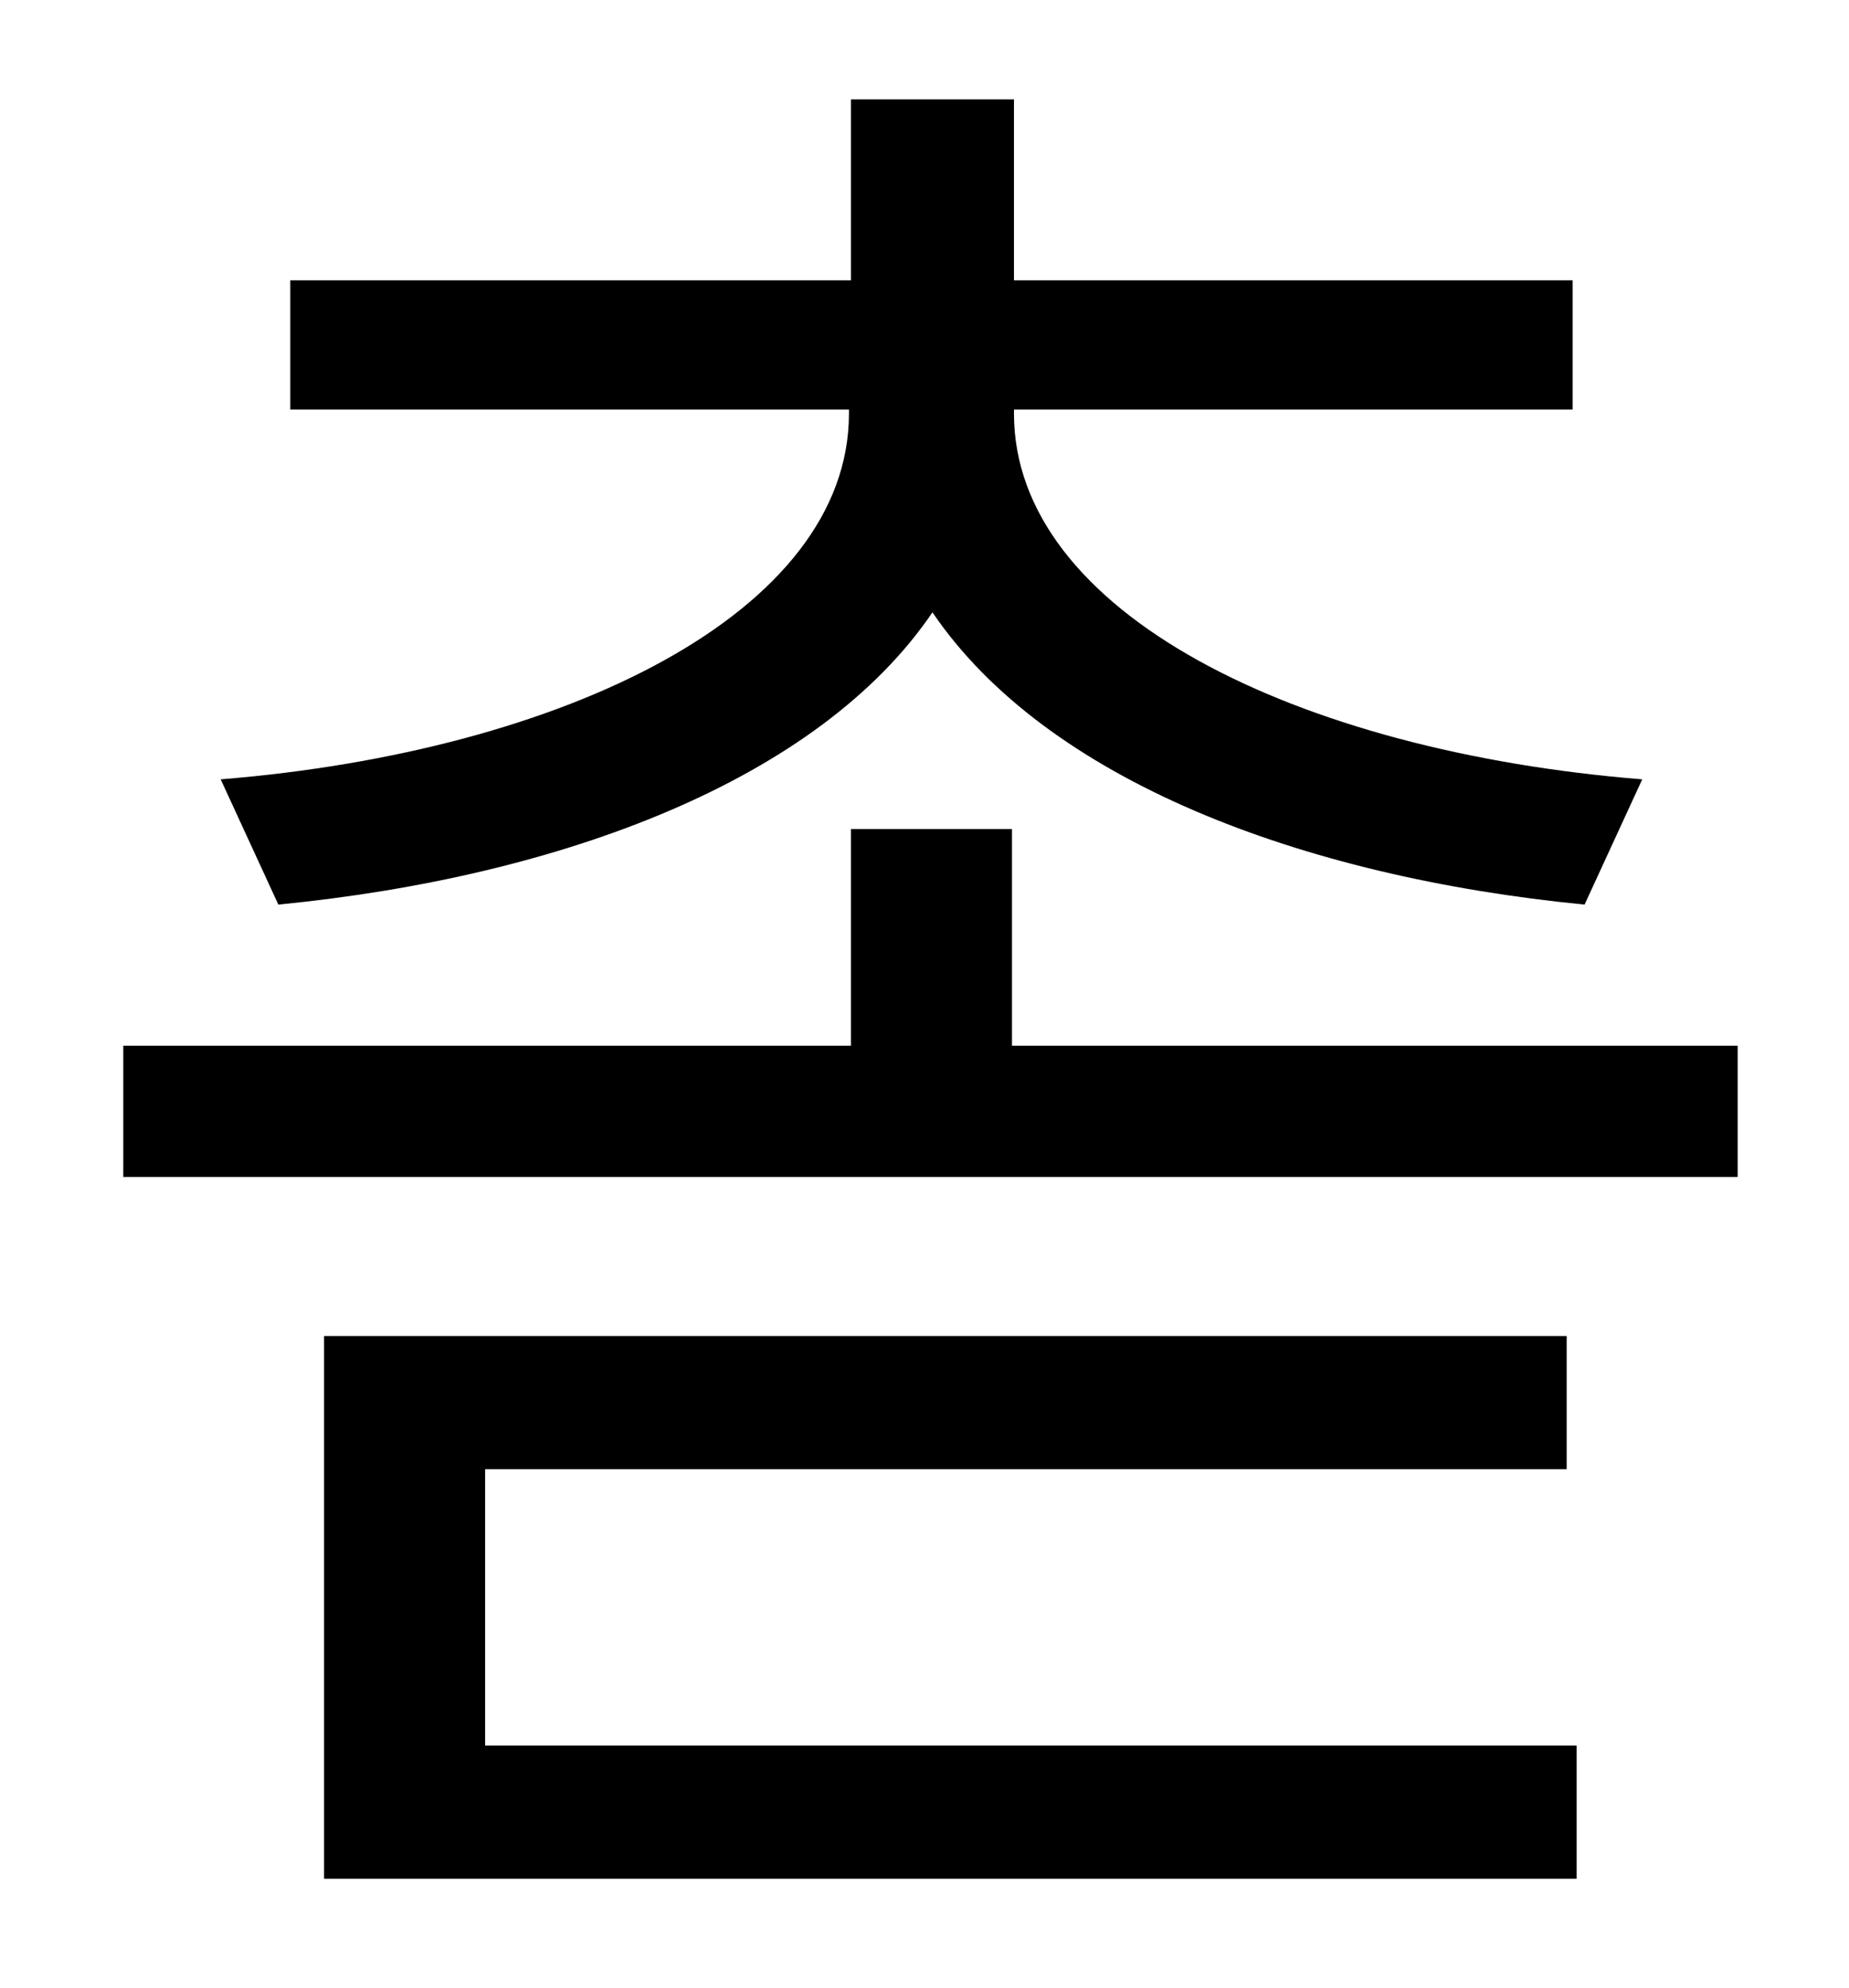 <?xml version="1.0" standalone="no"?>
<!DOCTYPE svg PUBLIC "-//W3C//DTD SVG 1.1//EN" "http://www.w3.org/Graphics/SVG/1.1/DTD/svg11.dtd" >
<svg xmlns="http://www.w3.org/2000/svg" xmlns:xlink="http://www.w3.org/1999/xlink" version="1.1" viewBox="-10 0 930 1000">
   <path fill="currentColor"
d="M130 455l-29 -63c173 -14 316 -84 316 -184v-2h-281v-65h282v-91h82v91h281v65h-281v2c0 100 142 170 316 184l-29 63c-143 -14 -271 -63 -328 -147c-57 84 -186 133 -329 147zM234 739v139h549v67h-630v-273h625v67h-544zM499 526h365v66h-812v-66h366v-109h81v109z" />
</svg>
